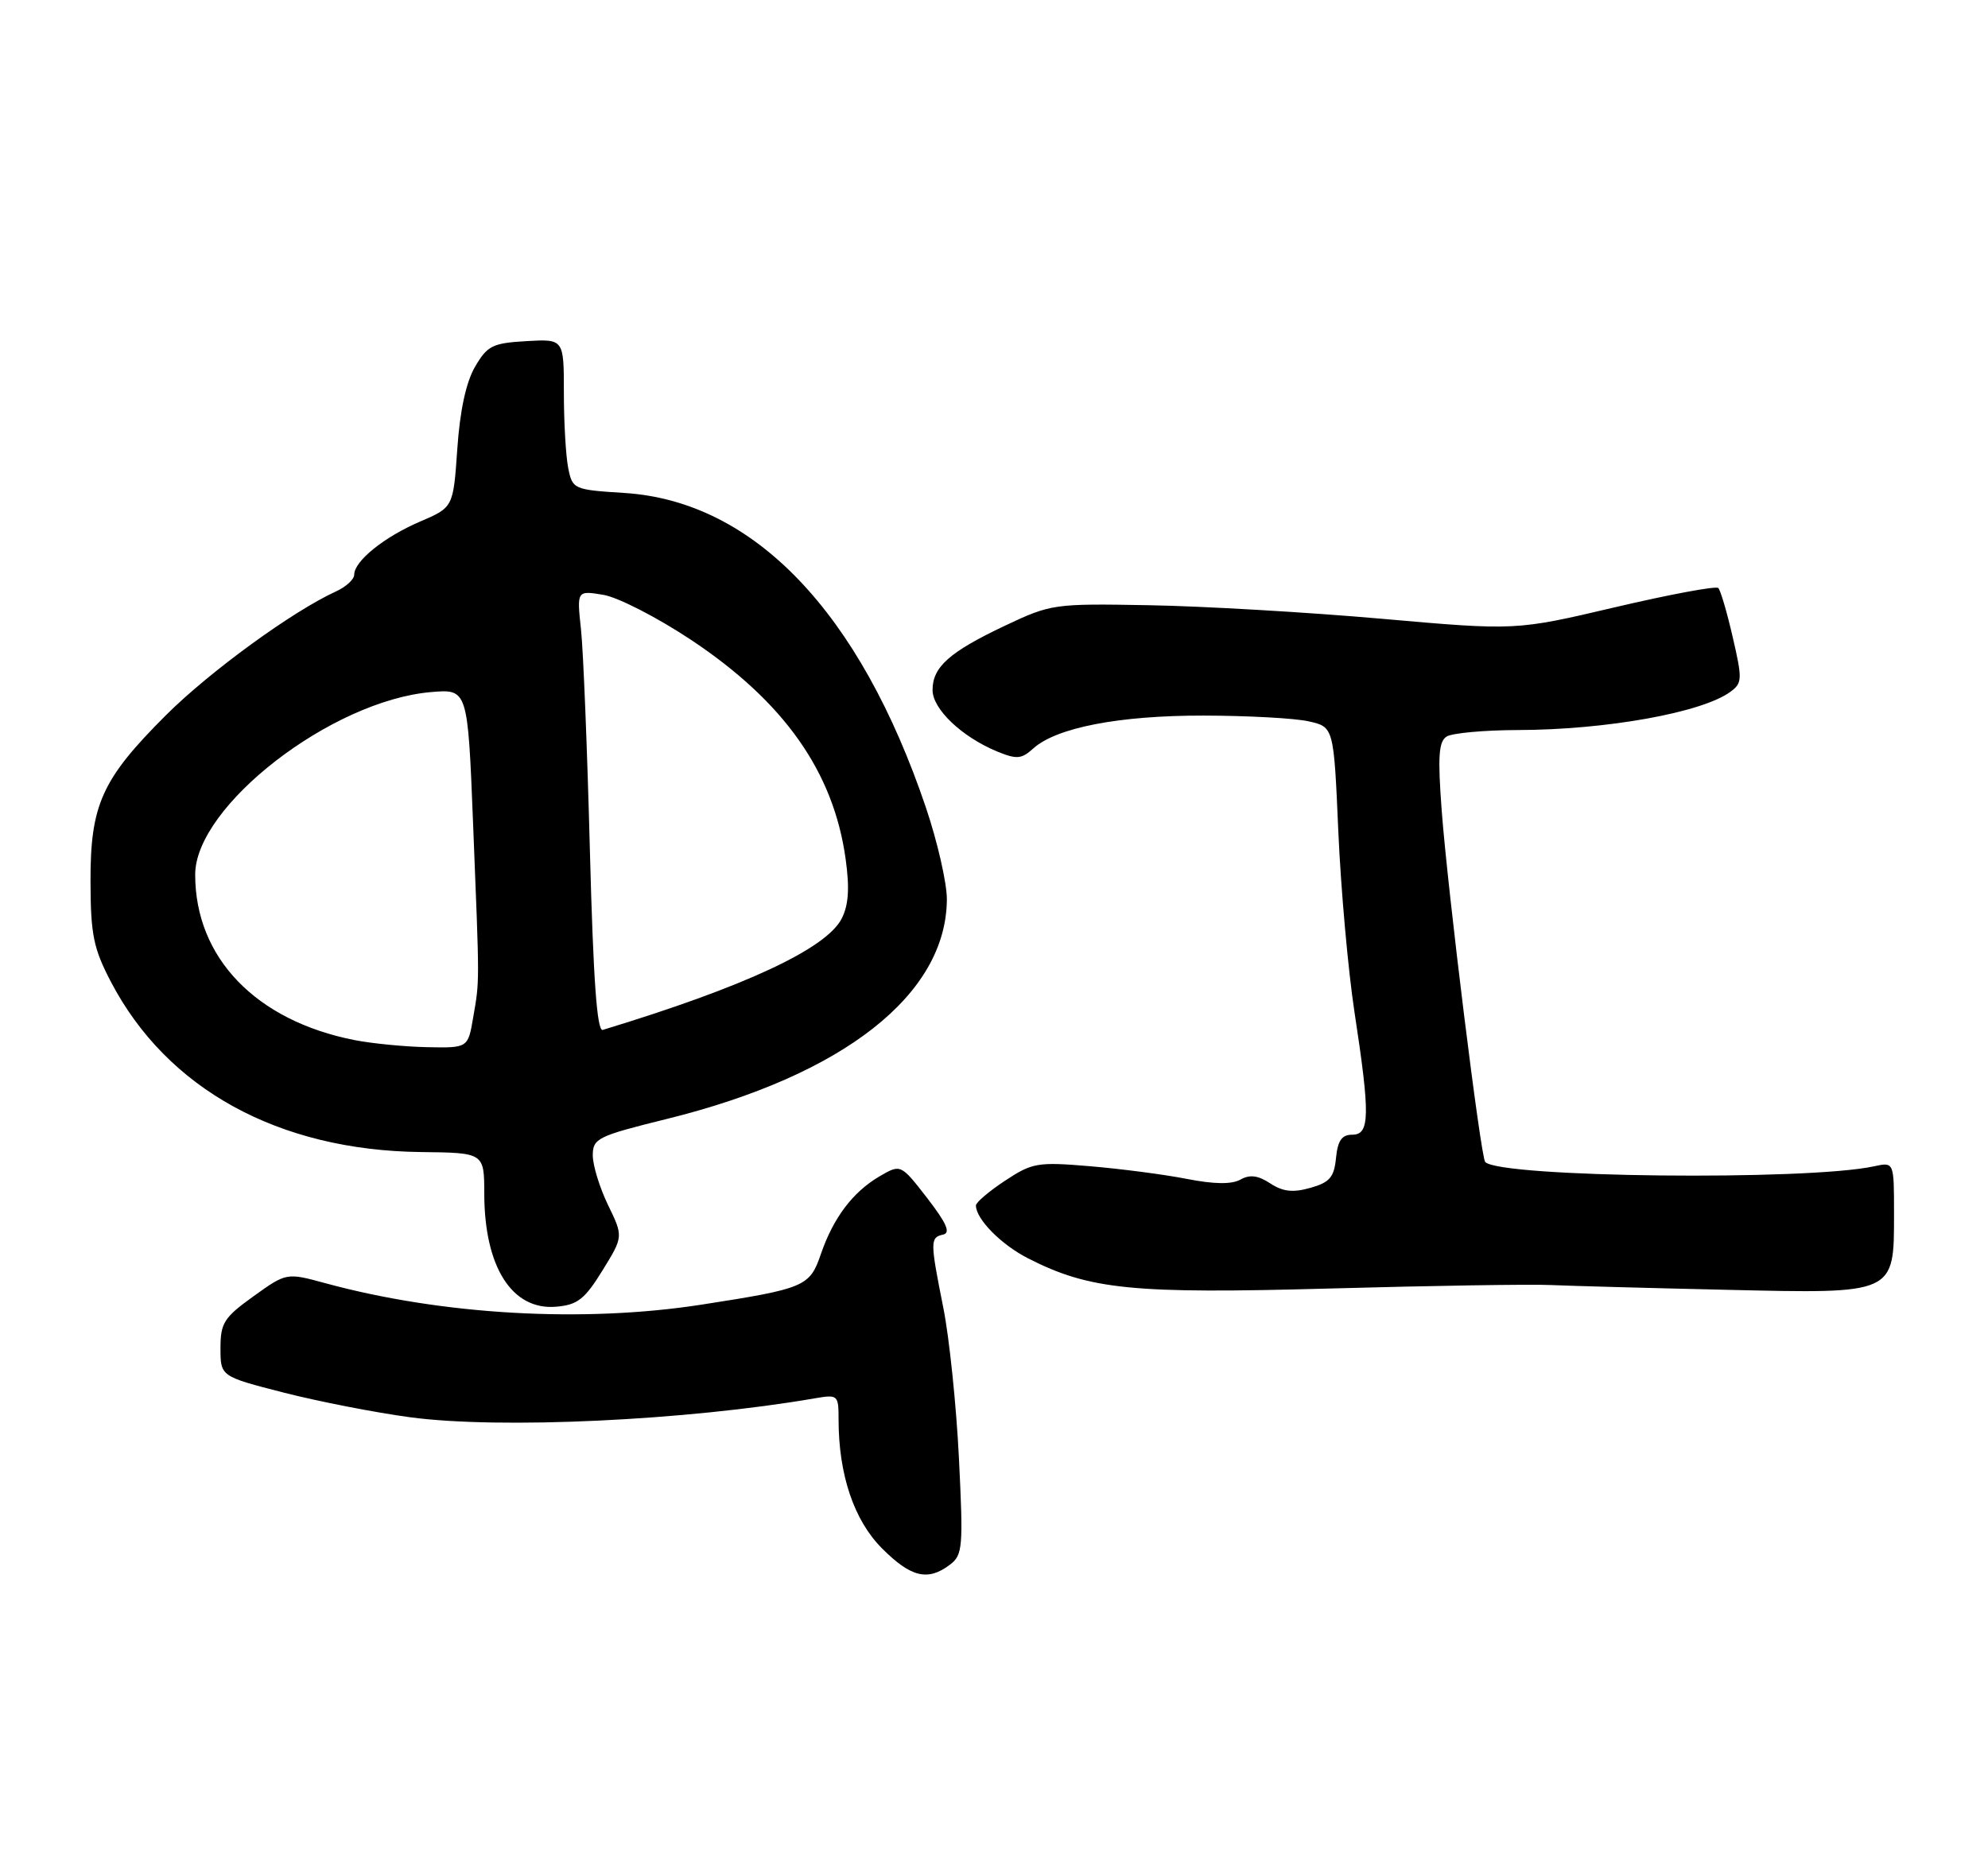 <?xml version="1.0" encoding="UTF-8" standalone="no"?>
<!DOCTYPE svg PUBLIC "-//W3C//DTD SVG 1.1//EN" "http://www.w3.org/Graphics/SVG/1.1/DTD/svg11.dtd" >
<svg xmlns="http://www.w3.org/2000/svg" xmlns:xlink="http://www.w3.org/1999/xlink" version="1.1" viewBox="0 0 275 256">
 <g >
 <path fill="currentColor"
d=" M 131.41 216.49 C 133.17 215.16 133.26 214.10 132.65 201.78 C 132.29 194.47 131.32 185.12 130.50 181.00 C 128.65 171.74 128.65 171.22 130.46 170.82 C 131.53 170.59 130.94 169.24 128.26 165.77 C 124.60 161.05 124.60 161.05 121.65 162.77 C 117.96 164.94 115.28 168.49 113.55 173.52 C 112.01 178.02 111.36 178.29 97.00 180.52 C 80.64 183.05 61.18 181.94 45.06 177.56 C 39.63 176.08 39.63 176.08 35.06 179.36 C 30.98 182.29 30.50 183.05 30.50 186.54 C 30.50 190.44 30.50 190.44 39.27 192.69 C 44.10 193.92 51.97 195.46 56.77 196.10 C 69.15 197.76 94.91 196.55 112.75 193.47 C 115.90 192.93 116.00 193.01 116.00 196.41 C 116.00 204.03 118.13 210.36 122.02 214.25 C 126.02 218.25 128.35 218.81 131.41 216.49 Z  M 83.33 175.80 C 86.23 171.10 86.23 171.10 84.11 166.73 C 82.95 164.33 82.00 161.24 82.00 159.86 C 82.00 157.51 82.65 157.19 92.28 154.81 C 116.68 148.77 130.91 137.61 130.98 124.44 C 130.99 122.20 129.69 116.50 128.09 111.76 C 118.93 84.66 104.28 69.36 86.40 68.21 C 79.33 67.76 79.19 67.69 78.60 64.75 C 78.27 63.10 78.00 58.41 78.00 54.32 C 78.00 46.90 78.00 46.90 72.80 47.20 C 68.13 47.47 67.41 47.83 65.71 50.75 C 64.47 52.88 63.62 56.81 63.26 62.10 C 62.70 70.20 62.70 70.20 58.10 72.17 C 53.15 74.29 49.00 77.63 49.00 79.51 C 49.00 80.15 47.88 81.19 46.50 81.82 C 40.50 84.55 28.99 92.93 22.95 98.96 C 14.09 107.81 12.49 111.33 12.52 122.00 C 12.54 129.33 12.93 131.23 15.34 135.84 C 23.10 150.70 38.52 159.17 58.24 159.40 C 66.98 159.50 66.98 159.50 66.99 165.18 C 67.01 175.31 70.83 181.32 76.93 180.80 C 79.89 180.55 80.88 179.77 83.33 175.80 Z  M 214.50 177.80 C 217.25 177.92 228.18 178.22 238.80 178.46 C 262.26 179.00 262.00 179.12 262.00 167.88 C 262.00 160.77 262.00 160.77 259.25 161.37 C 249.98 163.39 207.59 162.93 205.45 160.78 C 204.83 160.16 200.27 123.33 199.43 112.14 C 198.87 104.68 199.01 102.61 200.11 101.91 C 200.88 101.43 205.32 101.02 210.00 101.01 C 222.19 100.98 235.43 98.60 239.35 95.73 C 241.01 94.52 241.04 93.99 239.69 88.17 C 238.90 84.73 238.00 81.66 237.69 81.36 C 237.38 81.05 230.95 82.25 223.41 84.02 C 209.68 87.25 209.68 87.25 191.09 85.61 C 180.87 84.71 166.43 83.87 159.00 83.74 C 145.76 83.50 145.38 83.56 138.98 86.59 C 131.32 90.22 129.00 92.29 129.00 95.48 C 129.00 98.10 133.03 101.94 137.89 103.96 C 140.64 105.09 141.29 105.04 142.92 103.57 C 146.12 100.67 154.82 98.99 166.50 99.01 C 172.55 99.02 179.07 99.37 181.00 99.80 C 184.50 100.58 184.50 100.58 185.13 115.04 C 185.48 122.99 186.48 134.22 187.36 140.00 C 189.55 154.34 189.50 157.00 187.06 157.00 C 185.61 157.00 185.05 157.81 184.81 160.22 C 184.55 162.88 183.94 163.60 181.28 164.35 C 178.86 165.04 177.48 164.89 175.72 163.74 C 174.03 162.63 172.89 162.48 171.59 163.21 C 170.37 163.89 167.97 163.86 164.14 163.11 C 161.04 162.50 155.02 161.72 150.77 161.36 C 143.52 160.75 142.79 160.88 139.02 163.37 C 136.81 164.83 135.00 166.37 135.00 166.79 C 135.00 168.67 138.48 172.20 142.20 174.10 C 150.72 178.45 156.64 179.04 184.00 178.28 C 198.03 177.89 211.75 177.67 214.50 177.80 Z  M 49.05 143.91 C 35.40 141.23 27.00 132.51 27.00 121.01 C 27.00 111.54 45.84 96.95 59.60 95.76 C 64.70 95.32 64.70 95.32 65.44 113.91 C 66.35 136.63 66.35 135.56 65.46 140.75 C 64.74 145.00 64.74 145.00 59.12 144.89 C 56.03 144.83 51.50 144.39 49.05 143.91 Z  M 81.60 117.67 C 81.24 103.83 80.69 90.07 80.37 87.10 C 79.79 81.70 79.79 81.70 83.45 82.30 C 85.47 82.63 90.94 85.44 95.62 88.55 C 108.48 97.11 115.32 106.81 116.98 118.88 C 117.54 122.91 117.38 125.24 116.43 127.10 C 114.30 131.27 102.99 136.54 83.38 142.50 C 82.58 142.74 82.07 135.56 81.60 117.67 Z "/>
</g>
</svg>